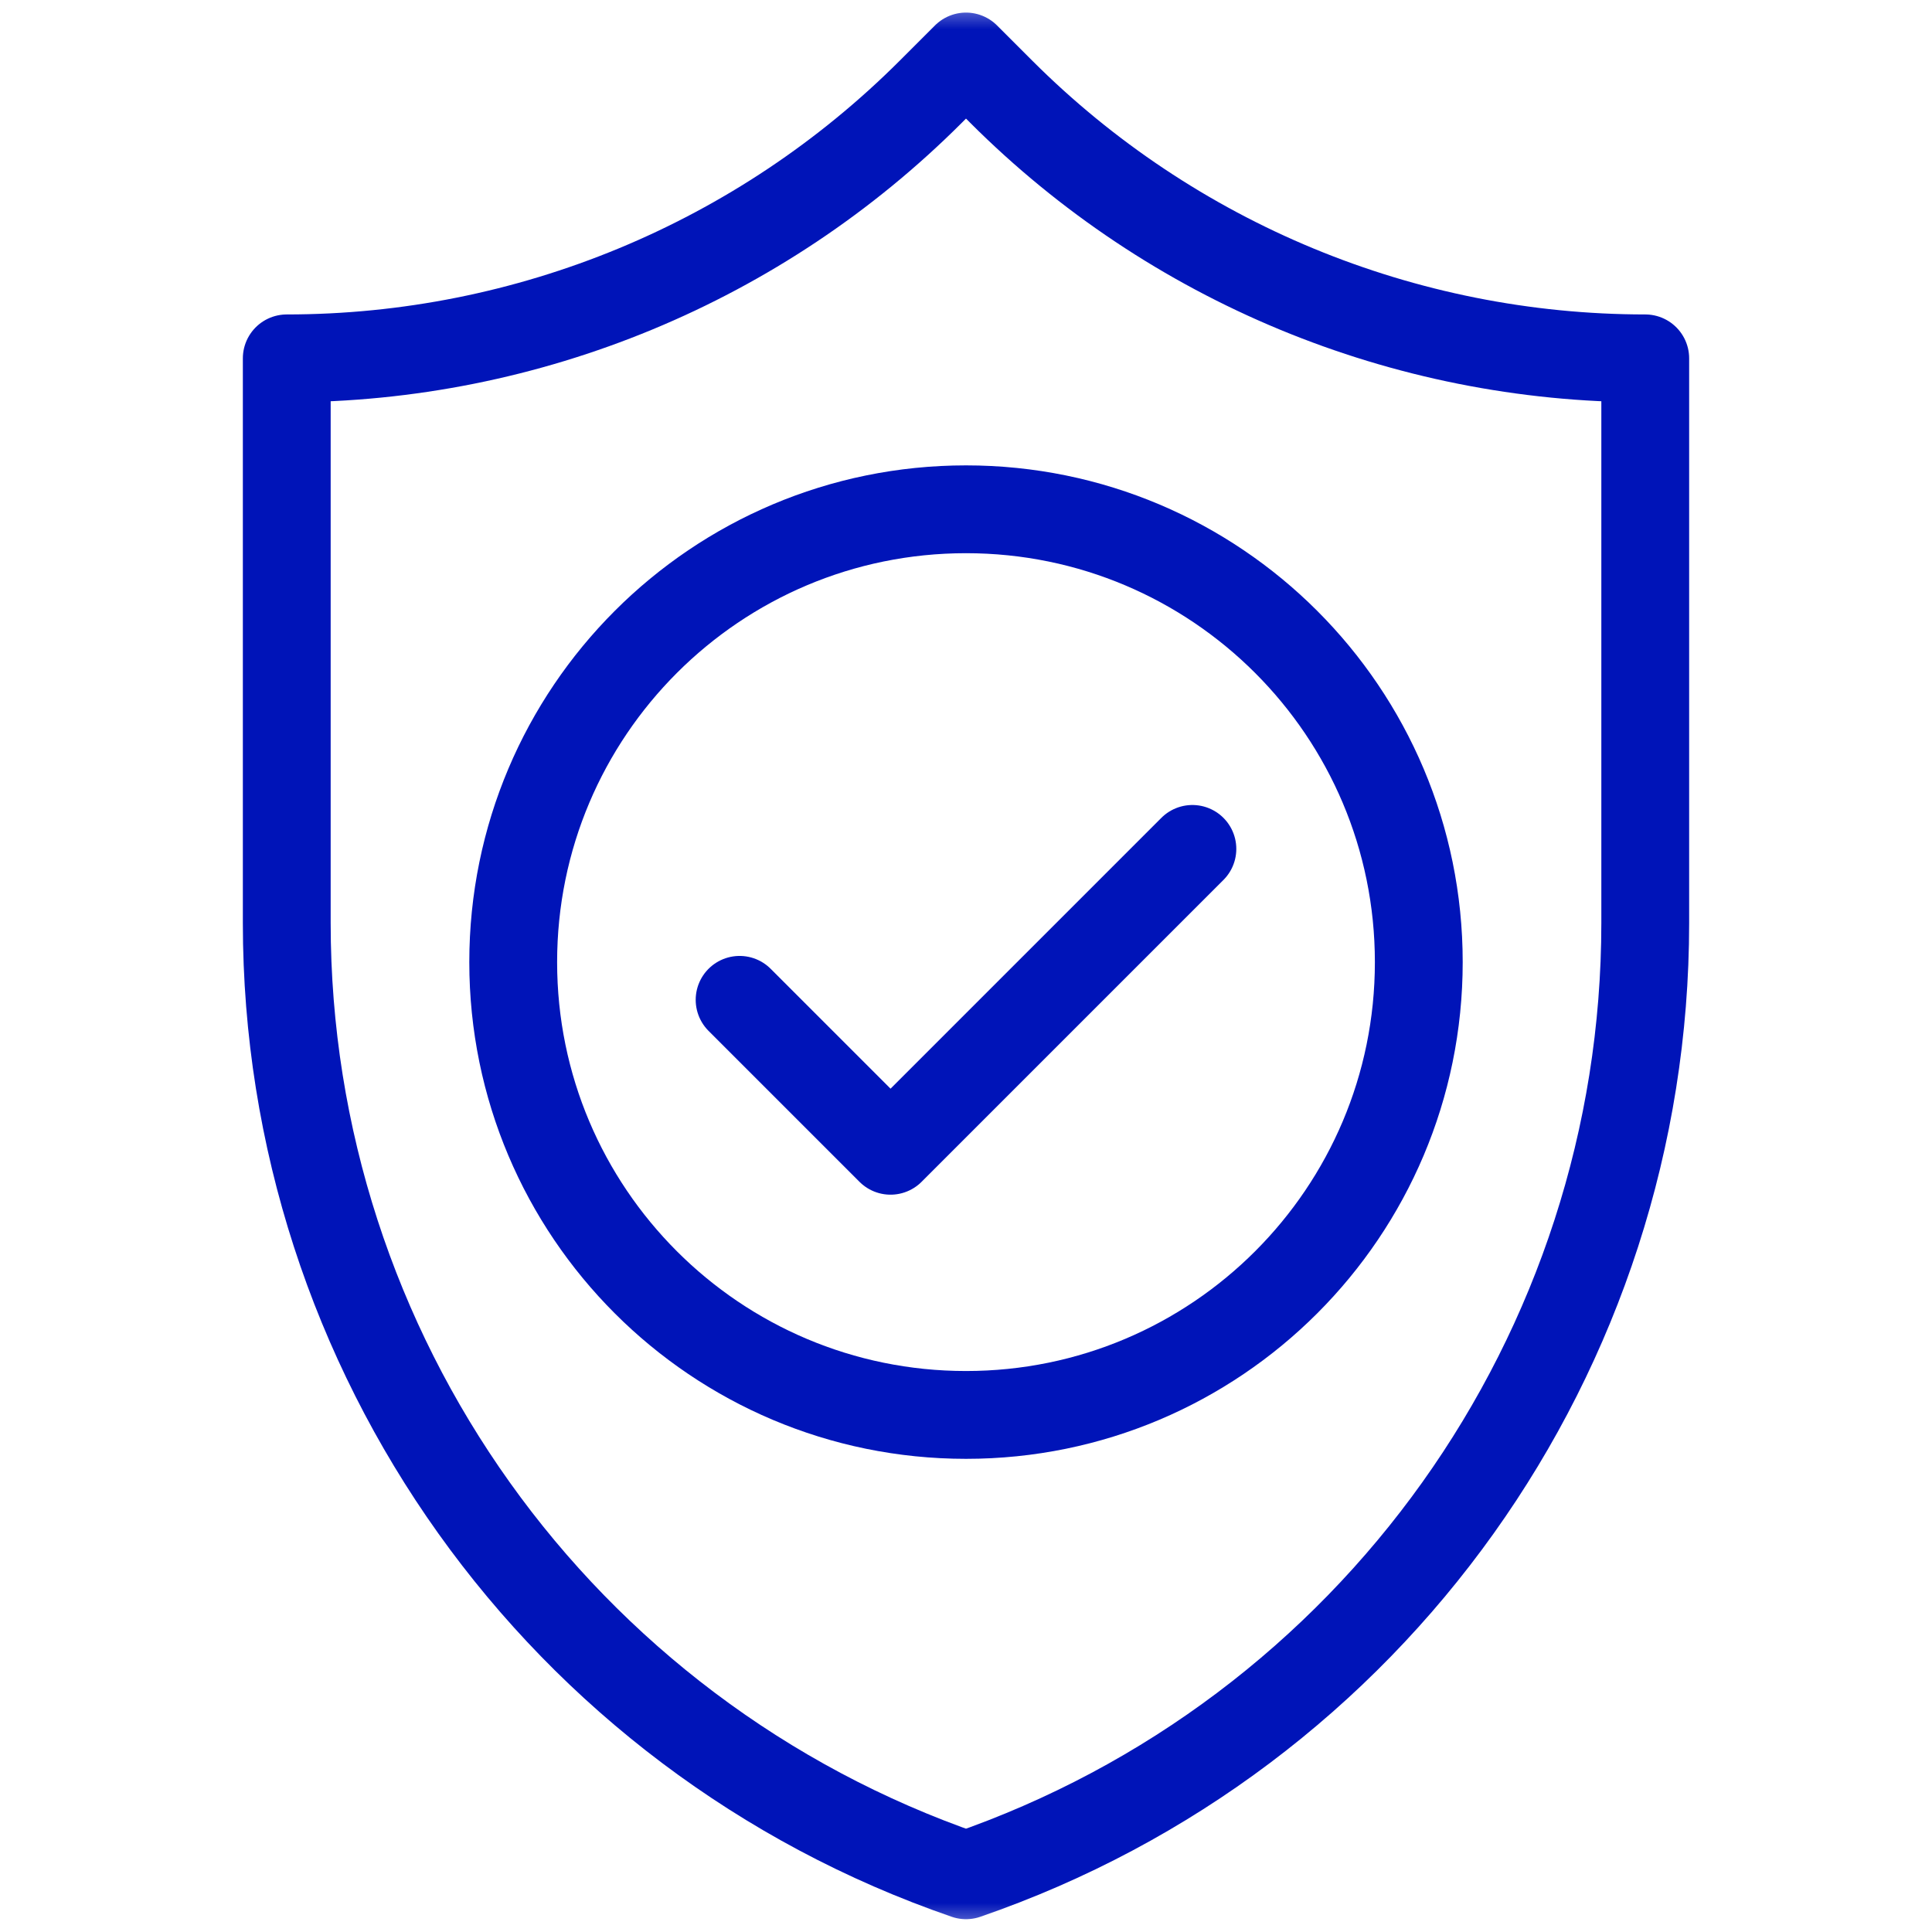 <svg width="33" height="33" viewBox="0 0 33 33" fill="none" xmlns="http://www.w3.org/2000/svg">
<path d="M20.367 14.5L15.211 19.656L12.633 17.078" stroke="#0014B8" stroke-width="1.5" stroke-miterlimit="10" stroke-linecap="round" stroke-linejoin="round"/>
<mask id="mask0_668_1858" style="mask-type:luminance" maskUnits="userSpaceOnUse" x="0" y="0" width="33" height="33">
<path d="M0 3.8147e-06H33V33H0V3.8147e-06Z" fill="white"/>
</mask>
<g mask="url(#mask0_668_1858)">
<path d="M16.5 32.031C9.558 29.64 4.898 23.107 4.898 15.765V6.121C9.025 6.121 12.983 4.482 15.901 1.564L16.5 0.965L17.099 1.564C20.017 4.482 23.975 6.121 28.102 6.121V15.765C28.102 23.107 23.442 29.64 16.5 32.031Z" stroke="#0014B8" stroke-width="1.5" stroke-miterlimit="10" stroke-linecap="round" stroke-linejoin="round"/>
<path d="M24.234 16.434C24.234 20.705 20.772 24.168 16.5 24.168C12.228 24.168 8.766 20.705 8.766 16.434C8.766 12.162 12.228 8.699 16.5 8.699C20.772 8.699 24.234 12.162 24.234 16.434Z" stroke="#0014B8" stroke-width="1.5" stroke-miterlimit="10" stroke-linecap="round" stroke-linejoin="round"/>
</g>
</svg>
